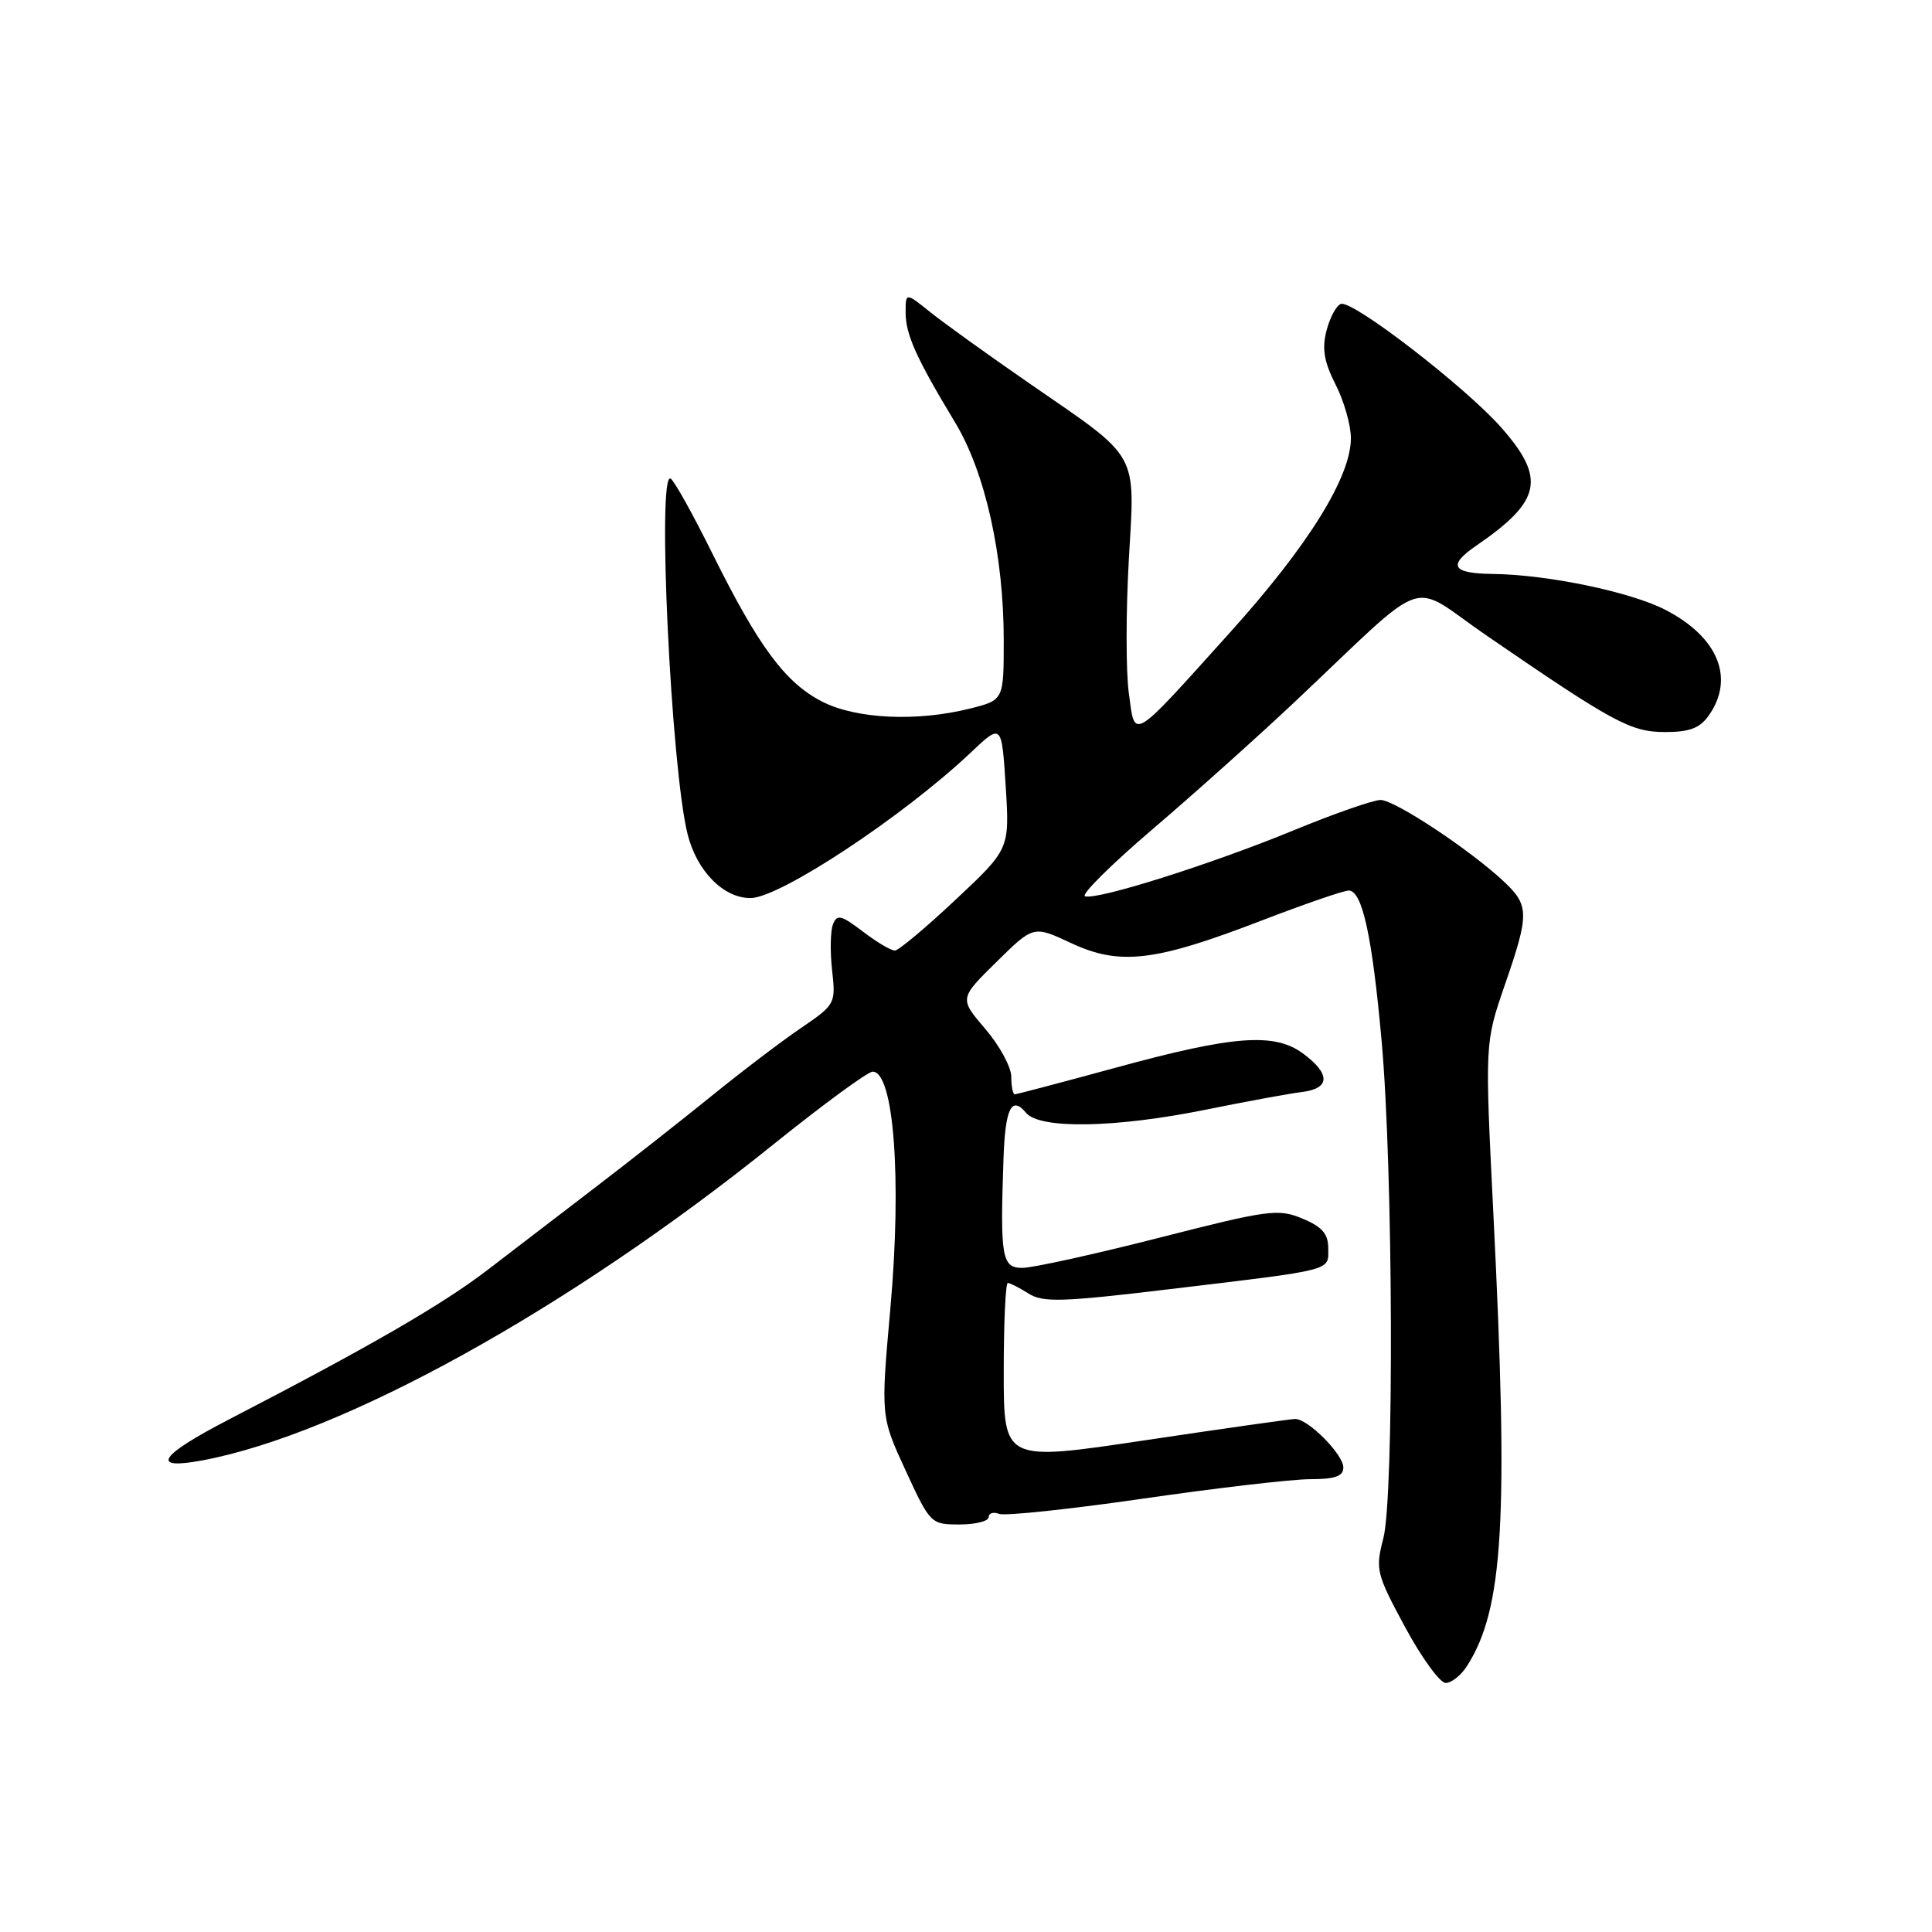 <?xml version="1.0" encoding="UTF-8" standalone="no"?>
<!DOCTYPE svg PUBLIC "-//W3C//DTD SVG 1.1//EN" "http://www.w3.org/Graphics/SVG/1.1/DTD/svg11.dtd" >
<svg xmlns="http://www.w3.org/2000/svg" xmlns:xlink="http://www.w3.org/1999/xlink" version="1.1" viewBox="0 0 256 256">
 <g >
 <path fill="currentColor"
d=" M 194.39 220.75 C 199.22 213.19 199.91 201.42 197.88 160.85 C 196.75 138.20 196.75 138.20 199.37 130.59 C 202.66 121.09 202.65 119.98 199.25 116.79 C 194.78 112.60 184.81 106.00 182.93 106.00 C 181.97 106.00 176.76 107.82 171.35 110.05 C 160.42 114.54 145.38 119.29 143.77 118.76 C 143.20 118.57 147.18 114.61 152.61 109.97 C 158.05 105.33 166.55 97.72 171.50 93.06 C 189.81 75.80 186.44 76.98 196.93 84.18 C 213.83 95.78 216.08 97.00 220.65 97.00 C 223.89 97.00 225.25 96.48 226.44 94.78 C 229.89 89.85 227.65 84.41 220.68 80.81 C 216.04 78.42 205.04 76.13 197.75 76.05 C 192.39 75.99 191.79 74.92 195.62 72.30 C 204.24 66.39 204.87 63.41 198.94 56.67 C 194.18 51.27 179.25 39.75 177.68 40.27 C 177.08 40.47 176.22 42.06 175.77 43.81 C 175.15 46.21 175.44 47.94 176.97 50.95 C 178.09 53.13 179.00 56.34 179.00 58.07 C 179.00 63.21 173.34 72.31 163.03 83.75 C 149.73 98.52 150.41 98.11 149.57 91.79 C 149.18 88.91 149.19 81.02 149.57 74.26 C 150.40 59.65 151.15 60.98 136.50 50.87 C 131.00 47.07 125.04 42.79 123.25 41.35 C 120.00 38.74 120.00 38.74 120.00 41.42 C 120.00 44.32 121.41 47.45 126.57 56.00 C 130.55 62.60 133.00 73.59 133.00 84.84 C 133.00 92.76 133.00 92.76 128.56 93.88 C 121.53 95.65 113.46 95.28 108.95 92.97 C 104.08 90.49 100.54 85.73 94.43 73.42 C 91.85 68.21 89.35 63.71 88.87 63.42 C 87.03 62.28 88.92 101.81 91.11 110.54 C 92.34 115.43 95.86 119.00 99.44 119.00 C 103.30 119.00 119.64 108.21 128.62 99.73 C 132.73 95.84 132.73 95.84 133.26 104.17 C 133.78 112.50 133.78 112.50 126.64 119.20 C 122.71 122.89 119.09 125.93 118.59 125.95 C 118.10 125.98 116.18 124.85 114.34 123.44 C 111.45 121.24 110.90 121.11 110.37 122.49 C 110.03 123.37 109.98 126.11 110.26 128.58 C 110.75 132.99 110.68 133.12 106.13 136.22 C 103.58 137.95 98.24 142.01 94.25 145.25 C 90.26 148.48 83.36 153.91 78.91 157.31 C 74.46 160.72 68.05 165.63 64.66 168.23 C 58.66 172.84 49.10 178.37 30.27 188.12 C 21.06 192.89 19.82 194.82 26.81 193.51 C 45.41 190.03 75.39 173.44 102.48 151.64 C 109.07 146.34 114.99 142.00 115.63 142.00 C 118.44 142.00 119.51 156.21 117.98 173.35 C 116.70 187.69 116.70 187.69 120.00 194.85 C 123.25 201.91 123.35 202.00 127.15 202.00 C 129.27 202.00 131.00 201.56 131.00 201.03 C 131.00 200.50 131.63 200.30 132.40 200.60 C 133.17 200.89 141.77 199.98 151.51 198.57 C 161.25 197.16 171.20 196.00 173.61 196.00 C 176.91 196.00 178.00 195.61 178.00 194.45 C 178.00 192.71 173.31 187.99 171.60 188.02 C 171.00 188.03 162.06 189.30 151.75 190.84 C 133.00 193.65 133.00 193.65 133.00 181.82 C 133.00 175.32 133.24 170.00 133.54 170.00 C 133.83 170.00 135.07 170.63 136.29 171.40 C 138.20 172.61 140.73 172.53 155.00 170.82 C 176.97 168.19 176.00 168.44 176.00 165.43 C 176.00 163.49 175.20 162.56 172.58 161.47 C 169.38 160.13 168.11 160.30 153.55 164.02 C 144.97 166.21 136.83 168.00 135.47 168.00 C 132.75 168.00 132.51 166.64 132.97 153.50 C 133.20 146.85 134.04 145.14 135.96 147.46 C 137.78 149.64 147.85 149.46 159.81 147.03 C 165.14 145.95 170.85 144.90 172.50 144.70 C 176.25 144.24 176.33 142.34 172.72 139.64 C 168.90 136.79 163.53 137.18 147.78 141.49 C 140.70 143.42 134.71 145.00 134.46 145.00 C 134.21 145.00 134.00 143.96 134.00 142.68 C 134.00 141.40 132.45 138.55 130.56 136.34 C 127.11 132.31 127.11 132.31 132.03 127.47 C 136.94 122.63 136.94 122.63 141.92 124.96 C 148.35 127.97 153.00 127.43 167.00 122.04 C 172.77 119.82 178.04 118.00 178.71 118.00 C 180.51 118.00 181.83 124.06 183.08 138.03 C 184.60 155.01 184.74 198.30 183.30 203.83 C 182.23 207.97 182.36 208.51 186.17 215.58 C 188.37 219.66 190.80 223.00 191.56 223.00 C 192.33 223.00 193.60 221.99 194.39 220.75 Z "/>
</g>
</svg>